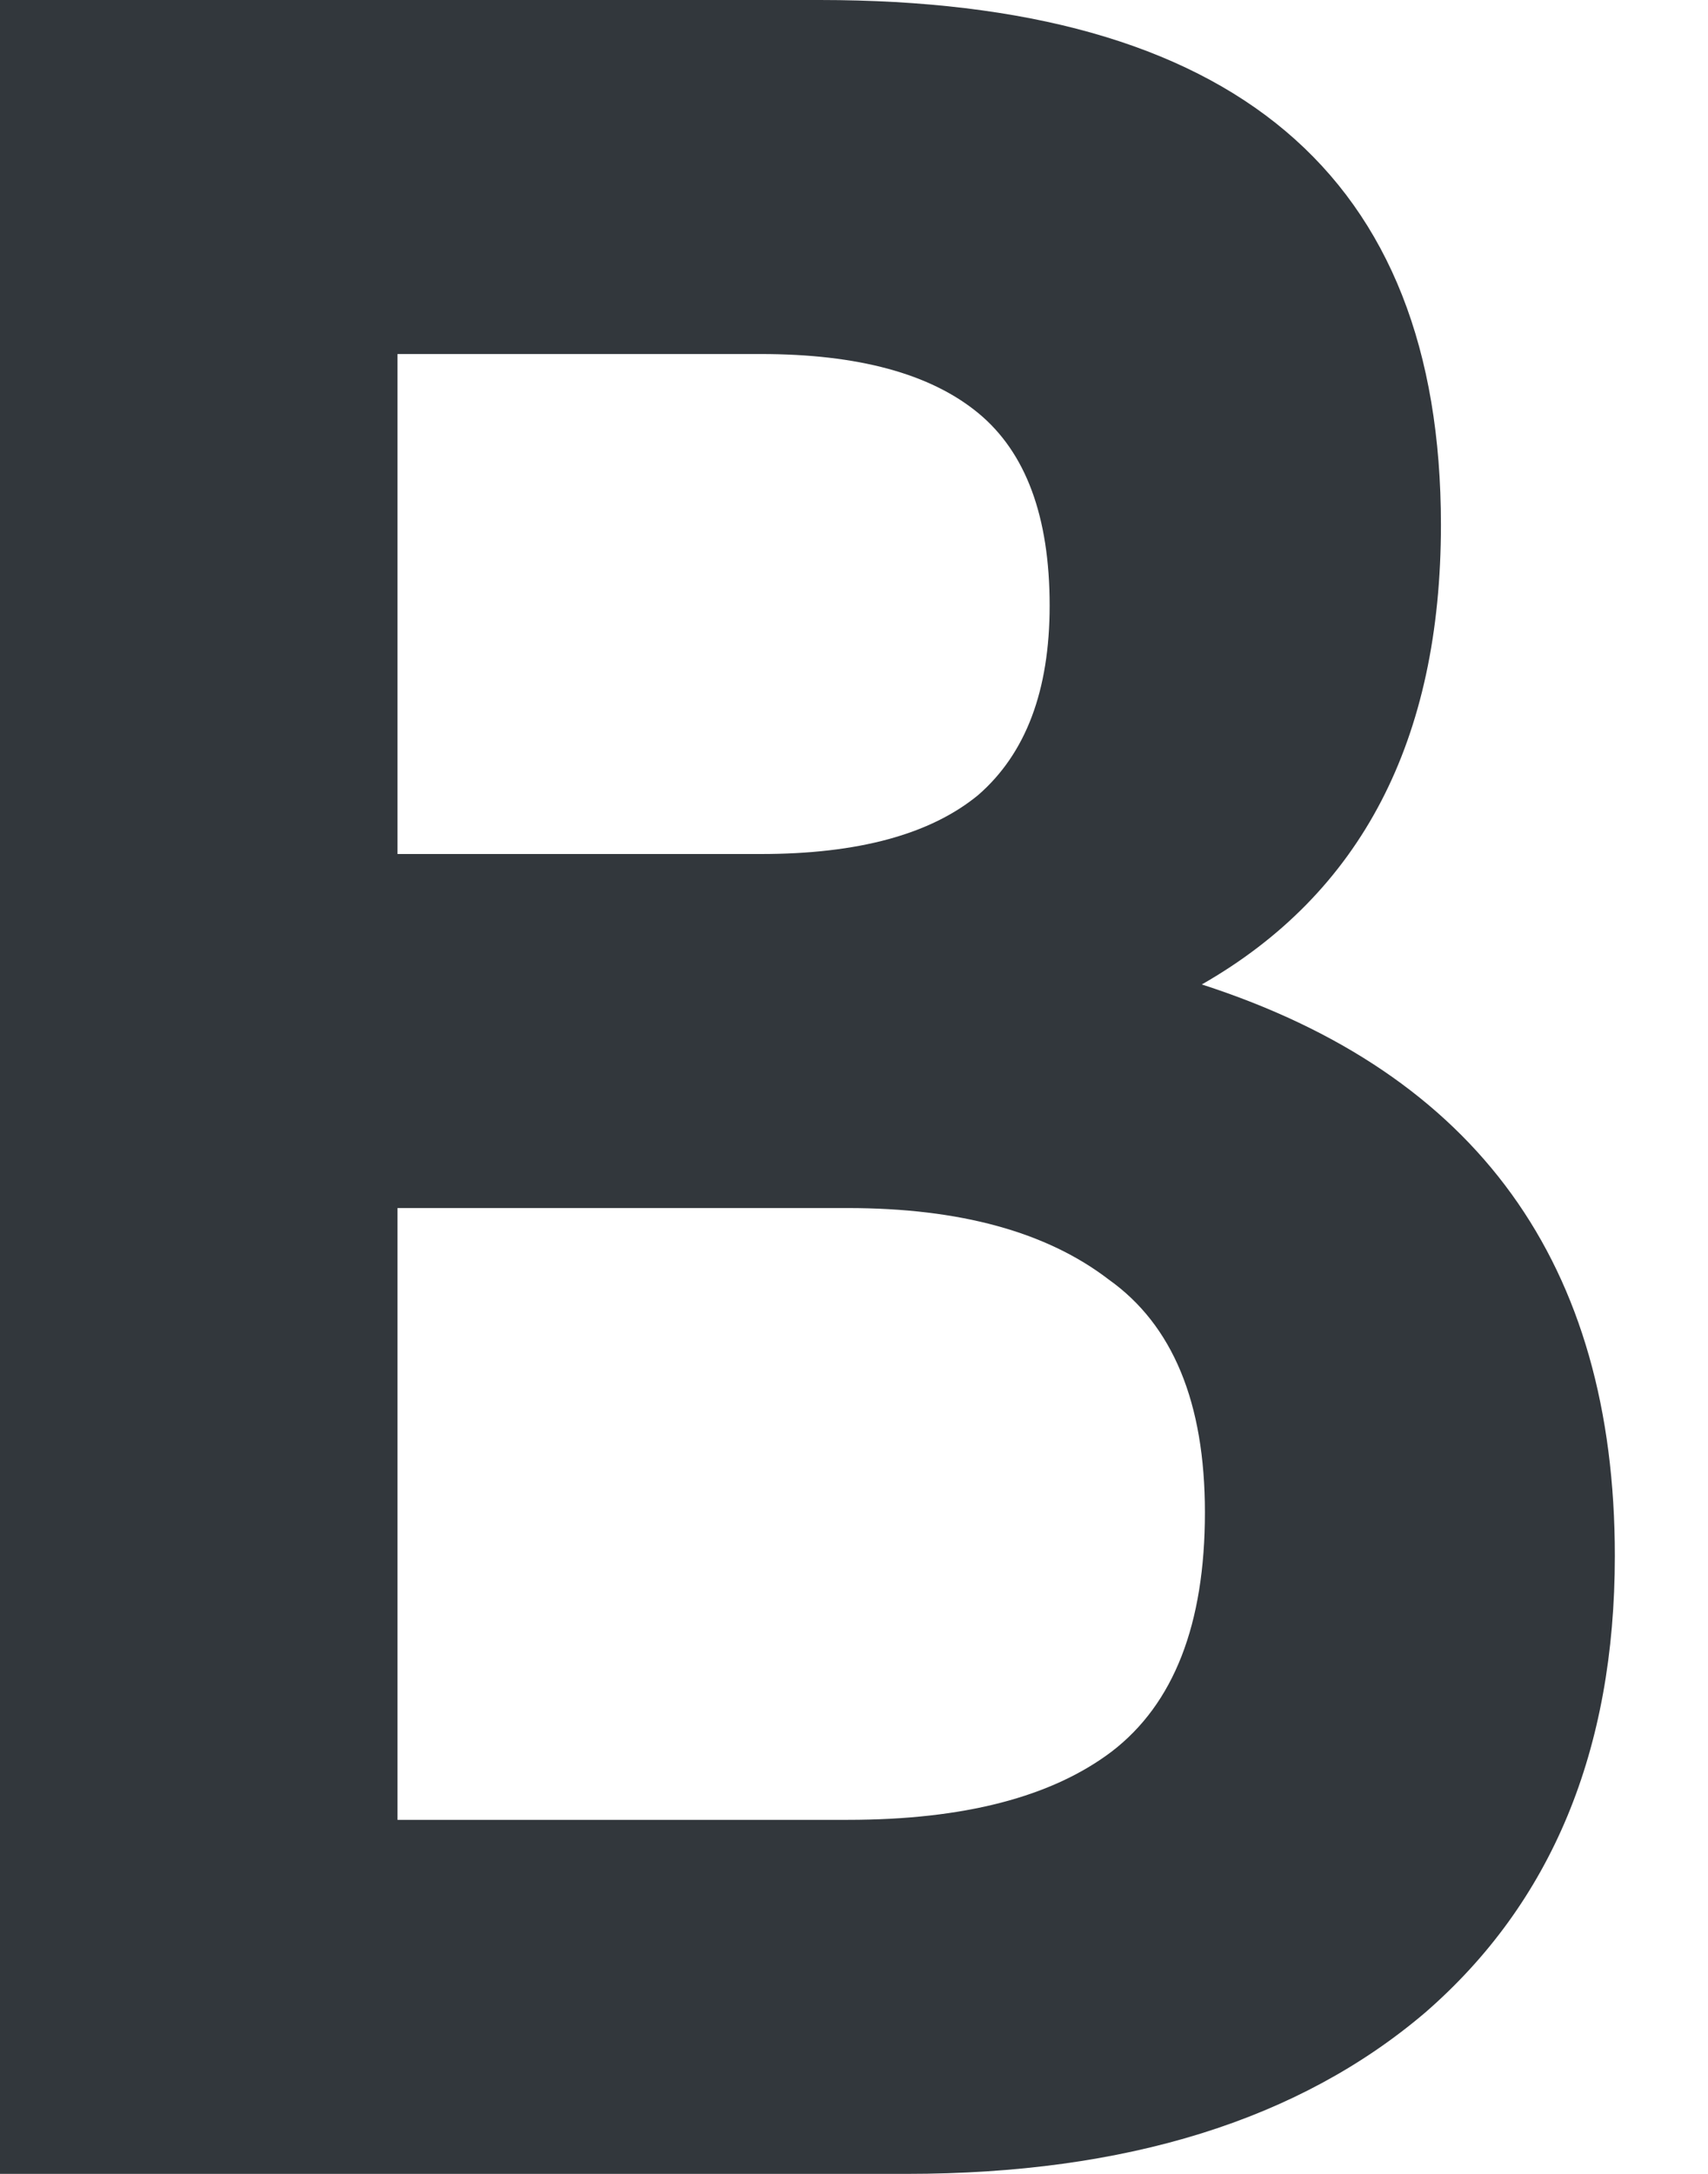 <svg width="11" height="14" viewBox="0 0 11 14" fill="none" xmlns="http://www.w3.org/2000/svg">
<path d="M7.74 6.34C9.513 6.913 10.4 8.14 10.4 10.02C10.4 11.273 9.993 12.253 9.18 12.96C8.367 13.653 7.253 14 5.84 14H0V0H5.28C7.947 0 9.28 1.127 9.28 3.38C9.28 4.767 8.767 5.753 7.74 6.34ZM2.56 5.5H4.9C5.527 5.5 5.993 5.373 6.3 5.12C6.607 4.853 6.76 4.447 6.76 3.9C6.76 3.327 6.607 2.913 6.3 2.66C5.993 2.407 5.527 2.28 4.9 2.28H2.56V5.5ZM5.46 11.72C6.207 11.72 6.773 11.573 7.16 11.28C7.56 10.973 7.76 10.46 7.76 9.74C7.76 9.033 7.553 8.533 7.14 8.24C6.74 7.933 6.18 7.78 5.46 7.78H2.56V11.72H5.46Z" fill="#32373C"/>
</svg>
